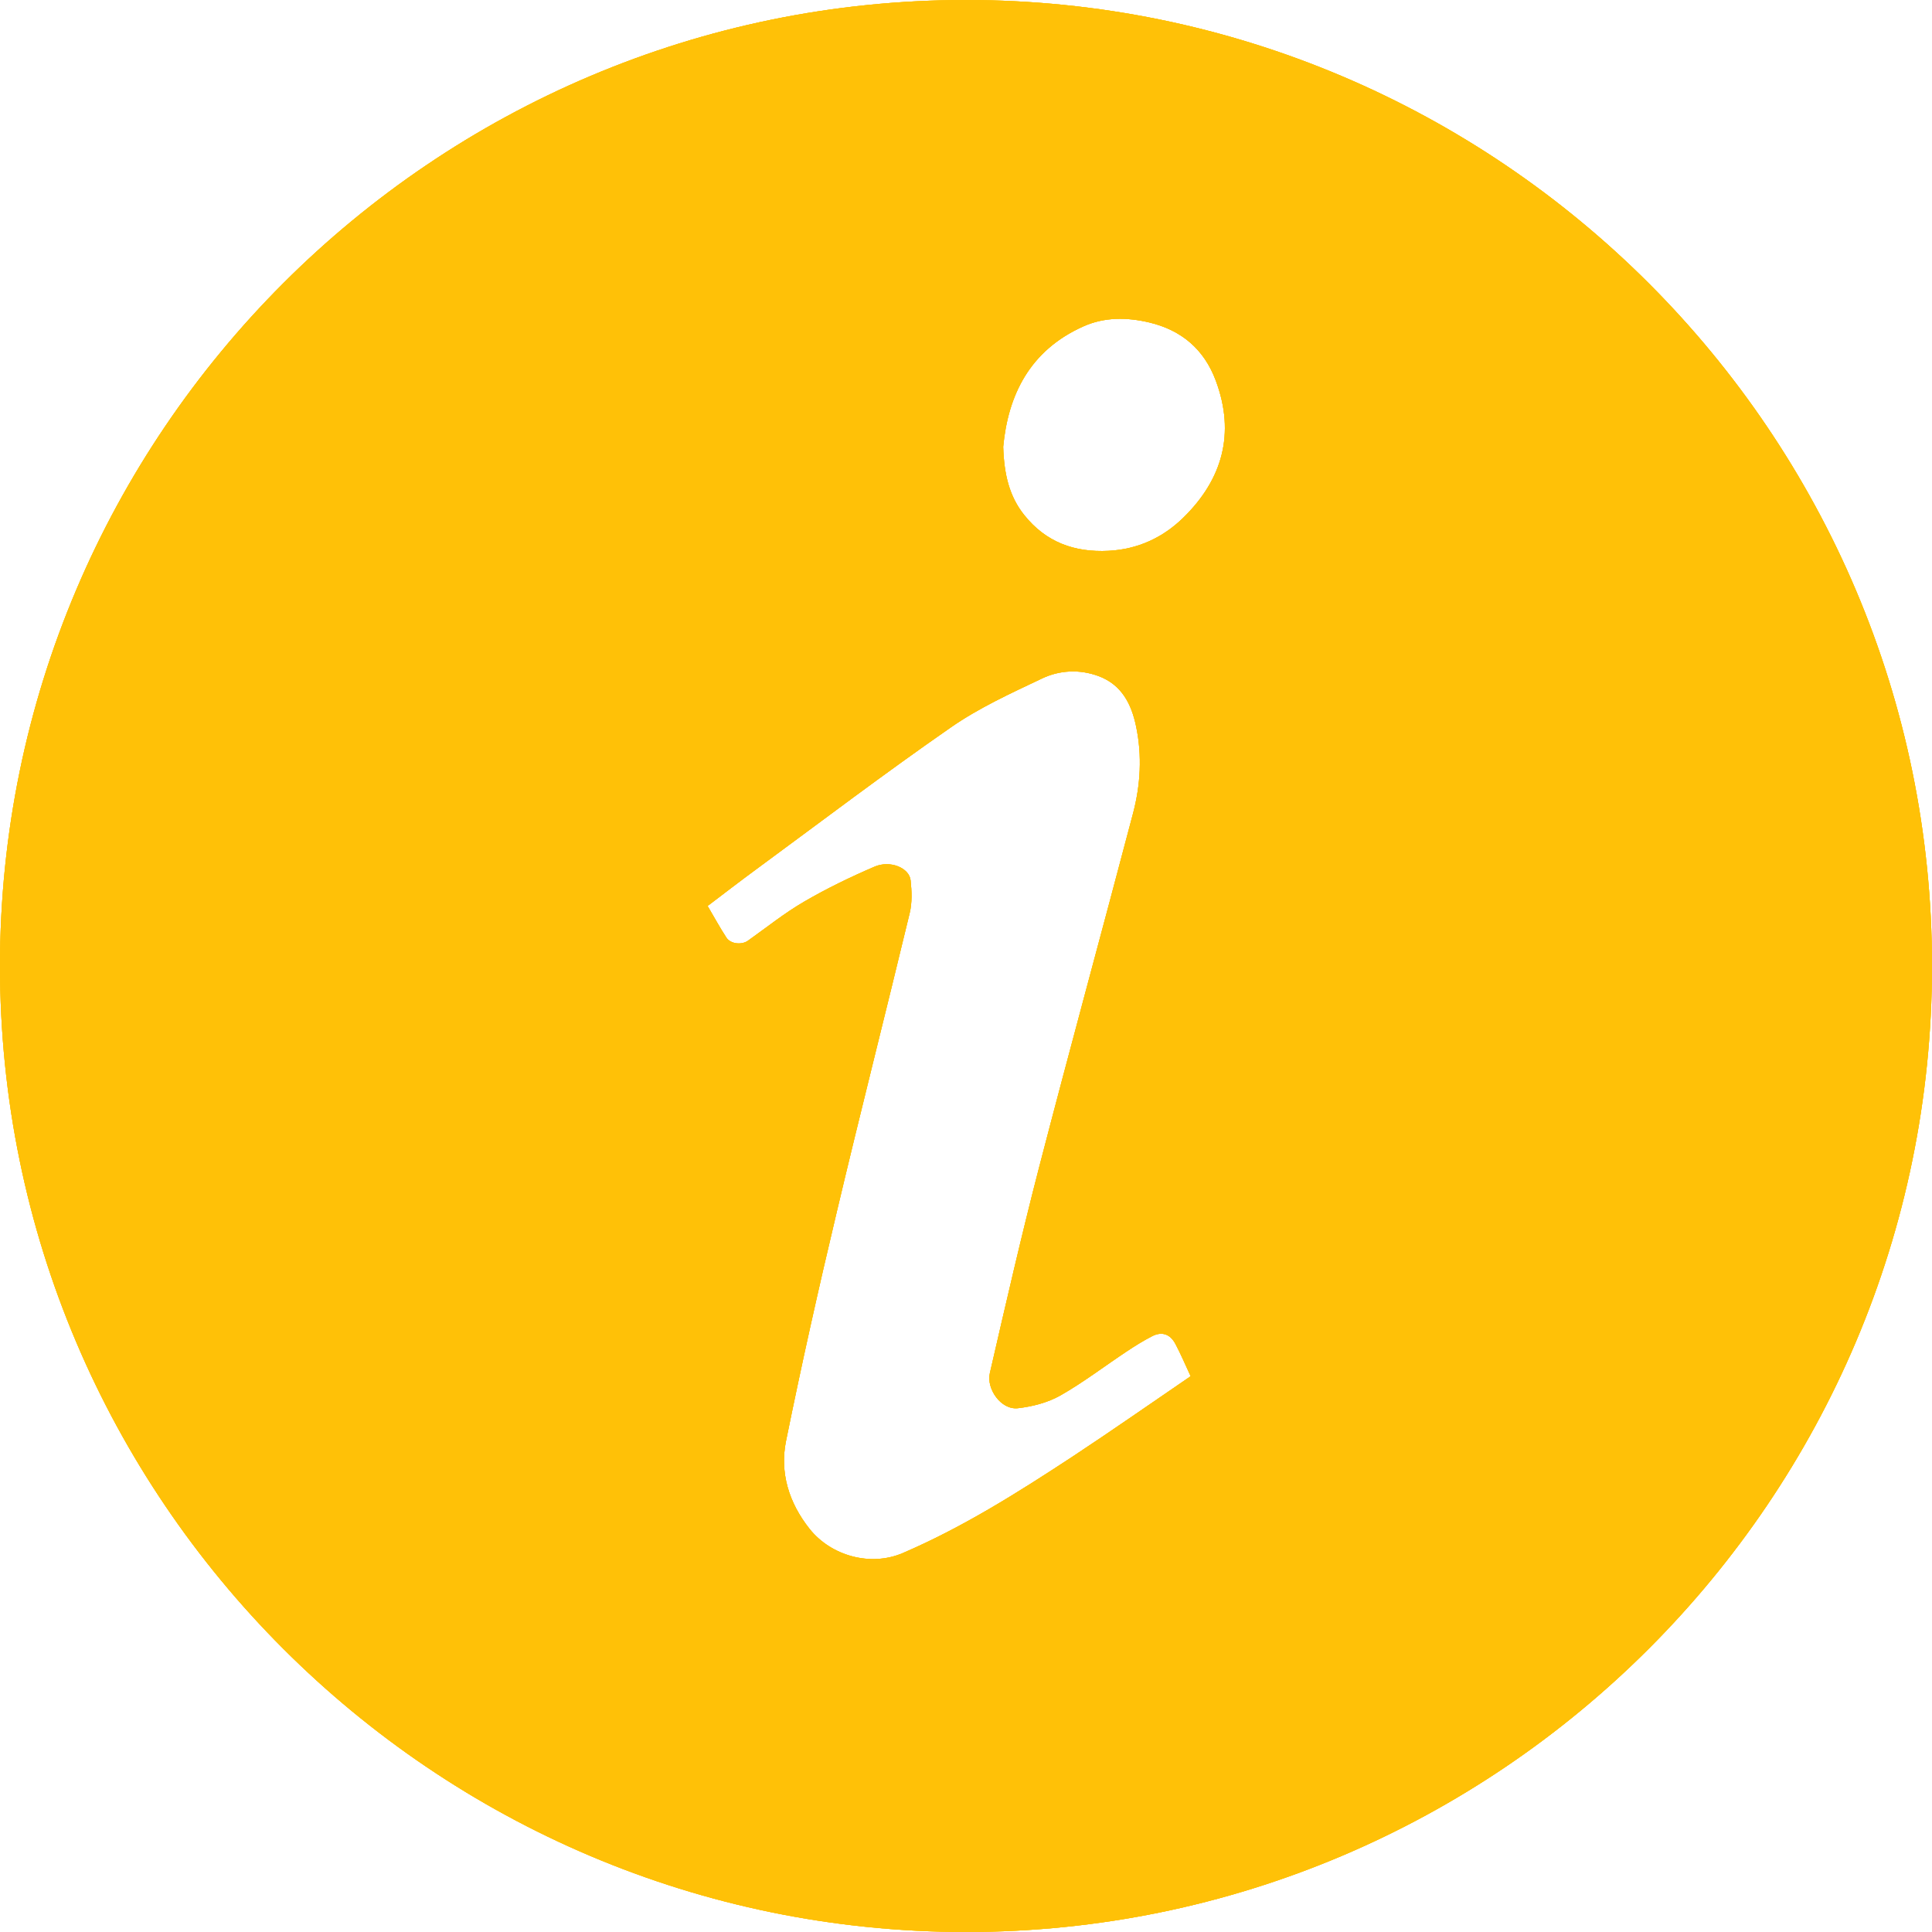 <?xml version="1.0" encoding="utf-8"?>
<!-- Generator: Adobe Illustrator 17.0.0, SVG Export Plug-In . SVG Version: 6.00 Build 0)  -->
<!DOCTYPE svg PUBLIC "-//W3C//DTD SVG 1.1//EN" "http://www.w3.org/Graphics/SVG/1.1/DTD/svg11.dtd">
<svg version="1.1" id="图层_1" xmlns="http://www.w3.org/2000/svg" xmlns:xlink="http://www.w3.org/1999/xlink" x="0px" y="0px"
	 width="1000px" height="1000px" viewBox="0 0 1000 1000" enable-background="new 0 0 1000 1000" xml:space="preserve">
<g>
	<defs>
		<path id="SVGID_1_" d="M594.868,166.905c-11.542-2.721-23.209-2.876-34.192,2.072c-27.894,12.463-38.94,35.842-41.422,62.251
			c0.434,14.442,3.227,25.76,10.86,35.316c11.17,14.009,25.846,19.482,43.749,18.555c15.266-0.804,28.173-6.958,38.536-17.07
			c20.292-19.792,27.118-43.573,16.91-70.972C623.289,180.851,611.592,170.894,594.868,166.905z M596.14,691.715
			c-4.406,2.289-8.657,4.917-12.783,7.669c-11.542,7.638-22.557,16.112-34.565,22.946c-6.485,3.649-14.397,5.69-21.875,6.556
			c-8.843,1.02-16.414-10.081-14.583-18.091c8.191-35.594,16.352-71.22,25.505-106.597c15.855-61.138,32.548-122.091,48.62-183.198
			c3.879-14.72,4.747-29.842,1.613-44.872c-2.389-11.69-7.477-21.74-19.485-26.193c-9.805-3.618-20.106-3.093-29.228,1.237
			c-16.103,7.639-32.61,15.184-47.162,25.296c-34.286,23.781-67.516,49.016-101.15,73.755c-8.129,5.969-16.134,12.153-24.791,18.709
			c3.382,5.721,6.33,11.195,9.712,16.359c2.234,3.433,8.005,3.866,11.139,1.639c9.619-6.834,18.896-14.287,29.042-20.194
			c11.729-6.834,24.046-12.803,36.52-18.153c8.129-3.495,17.934,0.649,18.648,7.02c0.621,5.628,0.838,11.628-0.465,17.009
			c-12.38,51.459-25.443,102.732-37.637,154.221c-9.401,39.46-18.275,79.105-26.342,118.874
			c-3.351,16.483,1.396,32.007,12.07,45.521c11.232,14.194,31.71,19.761,48.31,12.648c31.028-13.328,59.449-31.265,87.529-49.696
			c20.478-13.483,40.584-27.585,61.497-41.841c-2.792-6.03-5.089-11.442-7.819-16.607
			C605.665,690.385,601.29,688.994,596.14,691.715z M500,1000C224.286,1000,0,775.719,0,499.988C0,224.305,224.286,0,500,0
			s500,224.305,500,499.988C1000,775.719,775.714,1000,500,1000z"/>
	</defs>
	<use xlink:href="#SVGID_1_"  overflow="visible" fill="#ffc107"/>
	<clipPath id="SVGID_2_">
		<use xlink:href="#SVGID_1_"  overflow="visible"/>
	</clipPath>
	<g clip-path="url(#SVGID_2_)">
		<defs>
			<rect id="SVGID_3_" x="-14979.169" y="-55586.711" width="30000" height="68750"/>
		</defs>
		<use xlink:href="#SVGID_3_"  overflow="visible" fill="#ffc107"/>
		<clipPath id="SVGID_4_">
			<use xlink:href="#SVGID_3_"  overflow="visible"/>
		</clipPath>
		<rect x="-104.167" y="-104.167" clip-path="url(#SVGID_4_)" fill="#ffc107" width="1208.333" height="1208.333"/>
	</g>
</g>
</svg>
